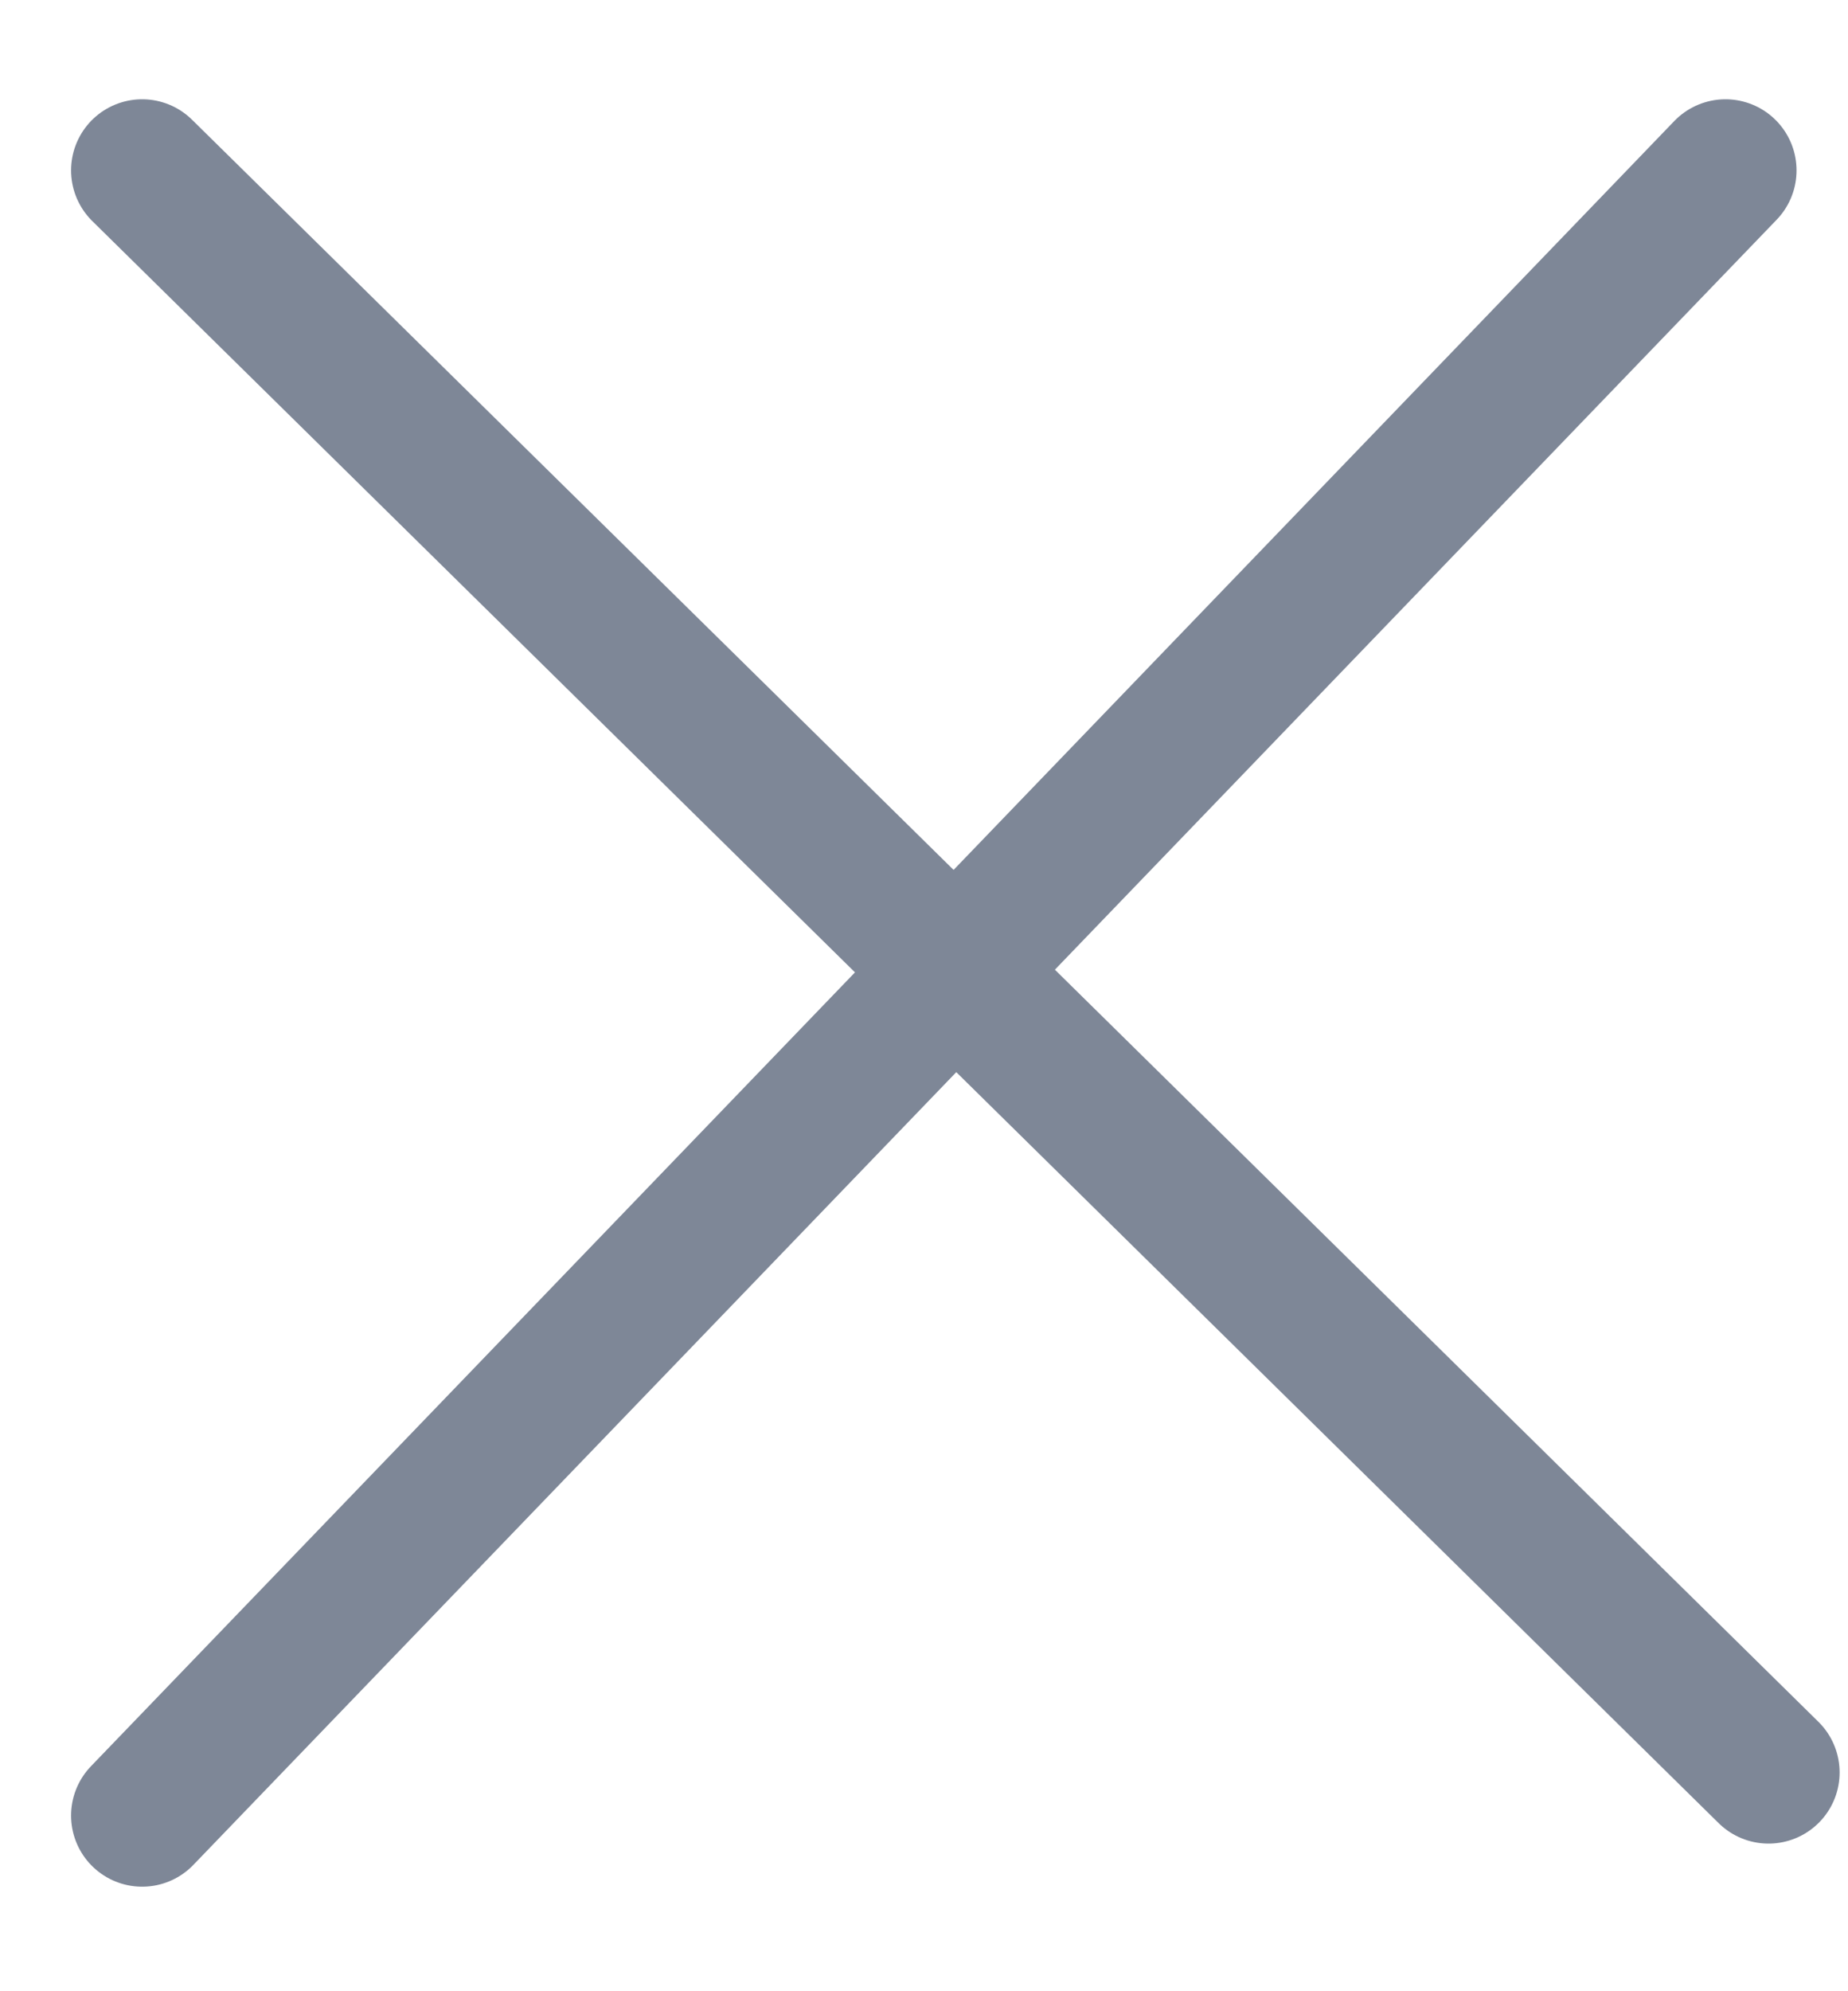 <svg width="13" height="14" viewBox="0 0 13 14" fill="none" xmlns="http://www.w3.org/2000/svg">
<path d="M1 1.198L12.441 12.462" stroke="#7E8797" stroke-linecap="round" stroke-linejoin="round"/>
<path d="M12.138 1.198L1 12.765" stroke="#7E8797" stroke-linecap="round" stroke-linejoin="round"/>
</svg>
